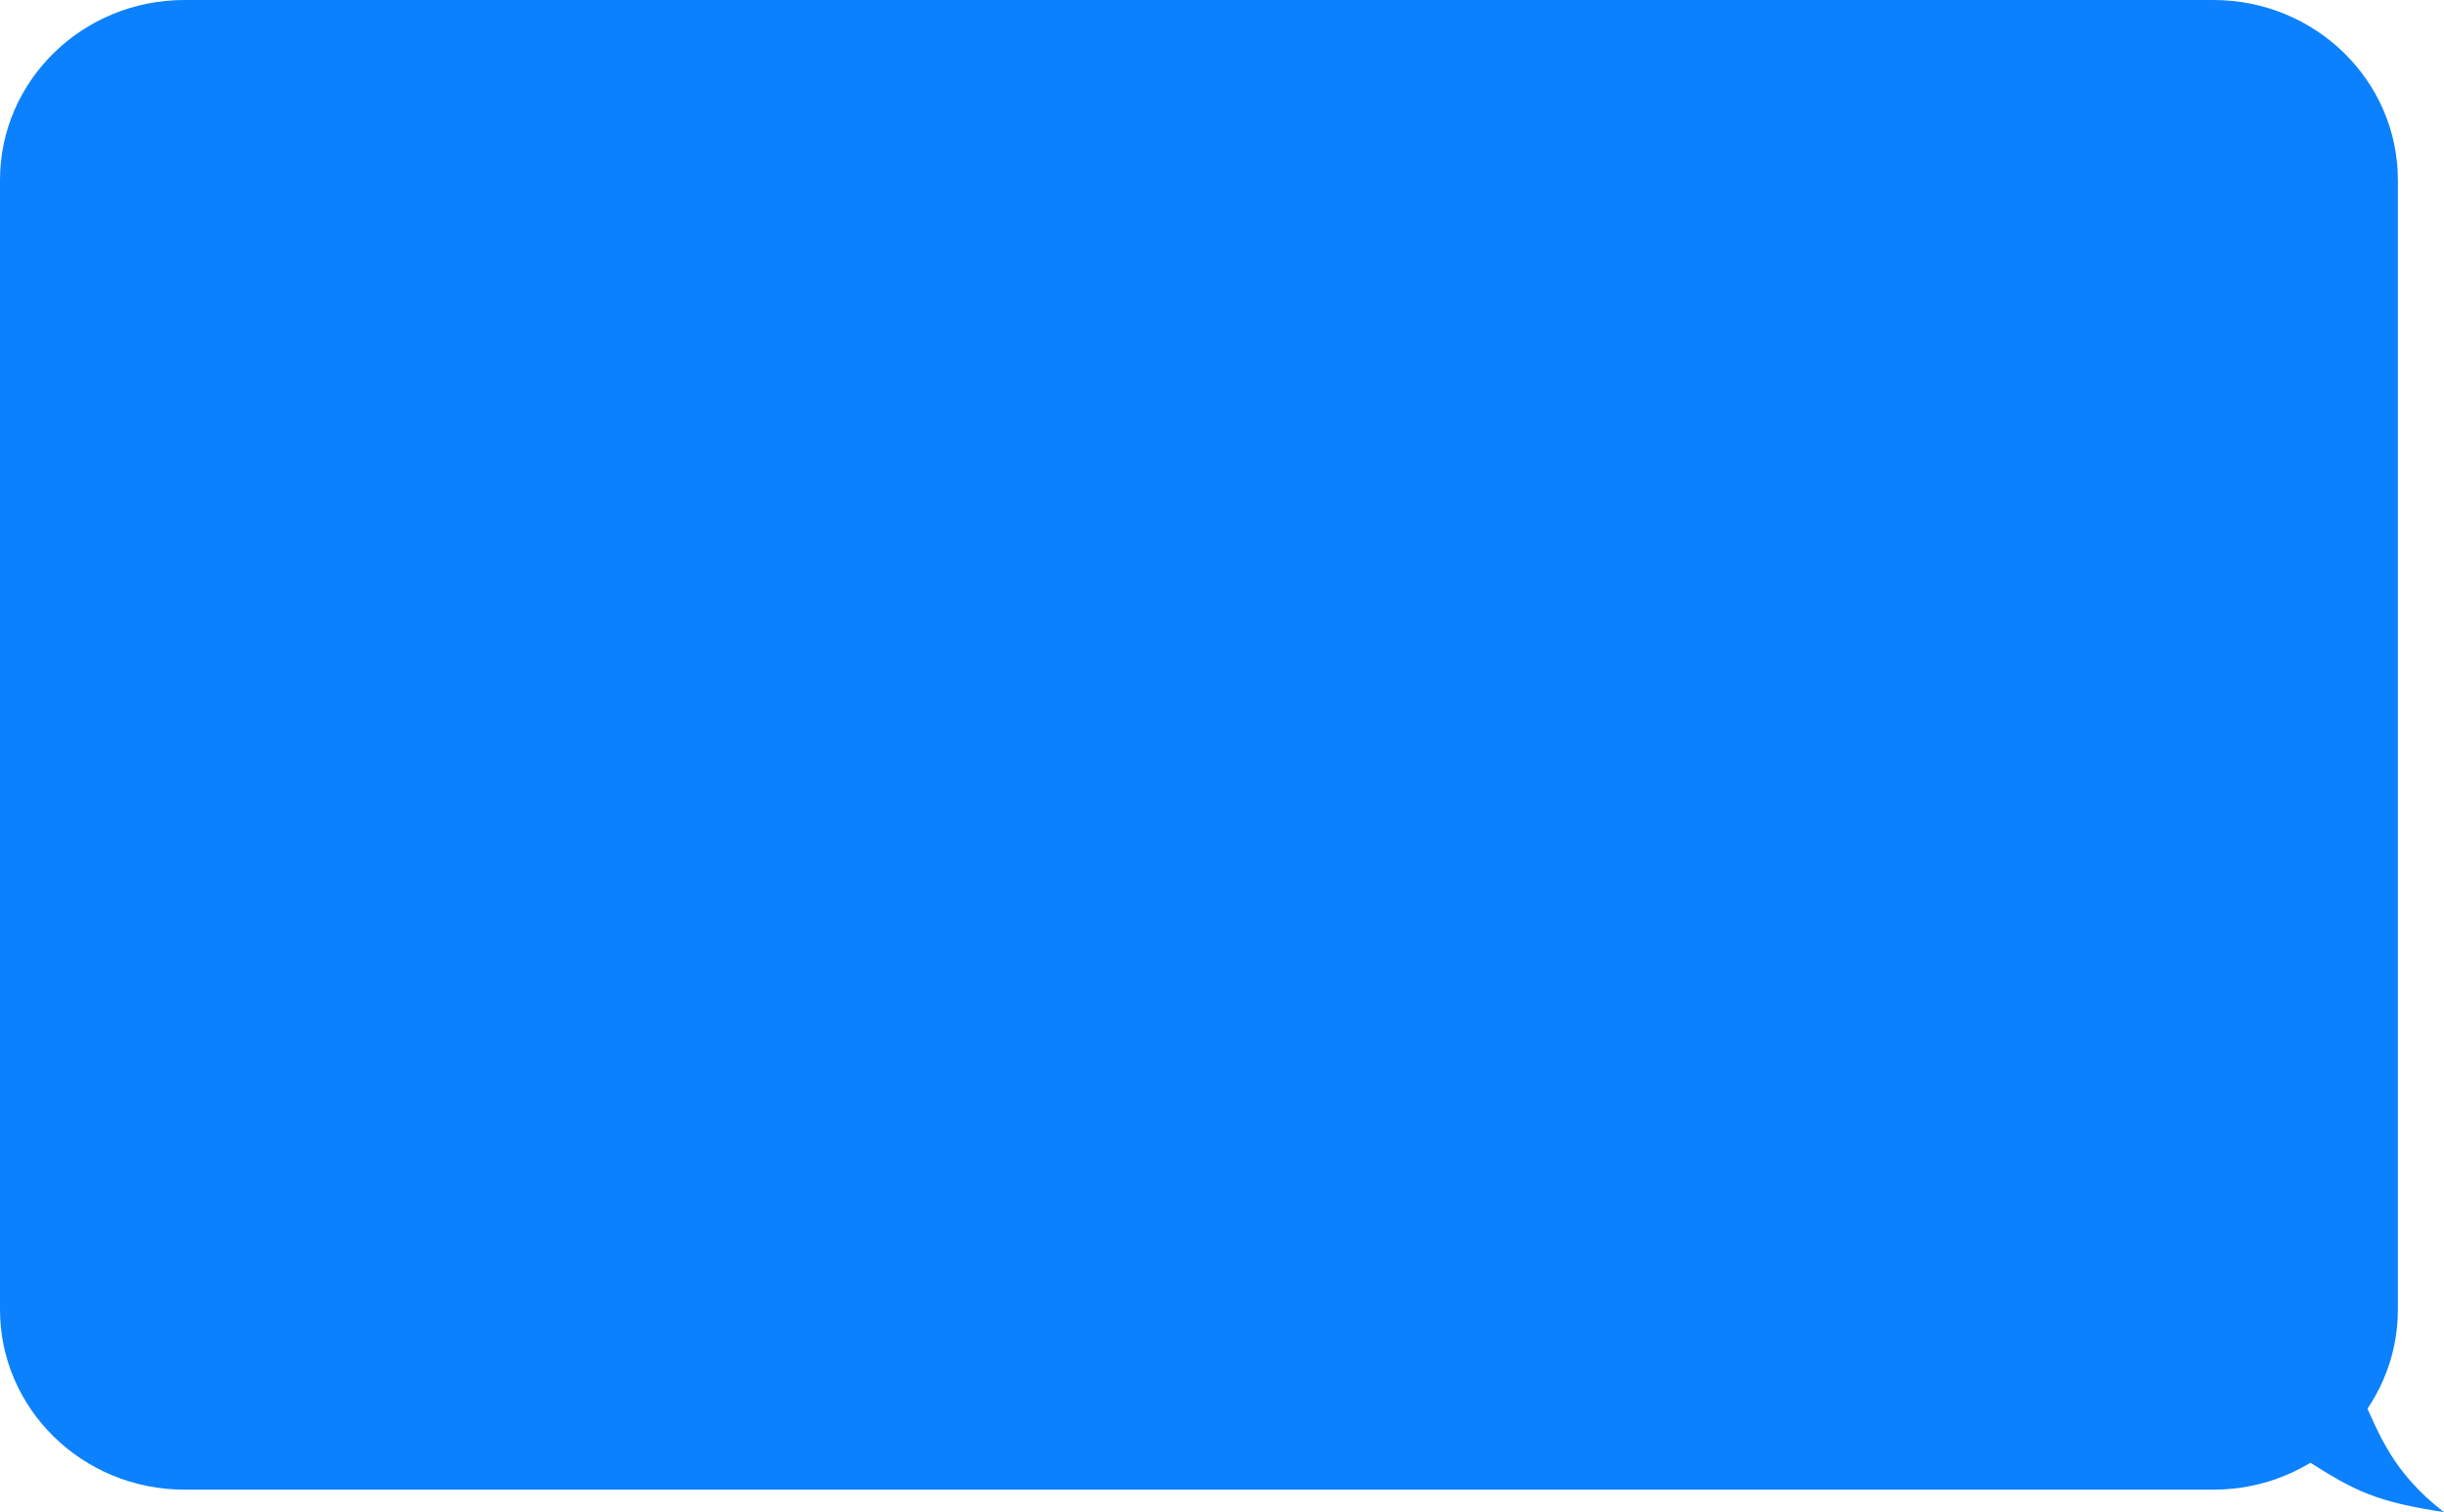 <svg width="265" height="164" viewBox="0 0 265 164" fill="none" xmlns="http://www.w3.org/2000/svg">
<path d="M0 142.025V19.534C0 8.745 8.954 0 20 0H240C251.046 0 260 8.745 260 19.534V142.025C260 152.813 251.046 161.558 240 161.558H20C8.954 161.558 0 152.813 0 142.025Z" fill="#0C81FD"/>
<path d="M265 164C259.459 159.716 258.031 155.649 256.25 151.792C253.855 154.675 252.484 156.513 250 158.303C255.414 161.801 257.706 162.864 265 164Z" fill="#0C81FD"/>
</svg>


